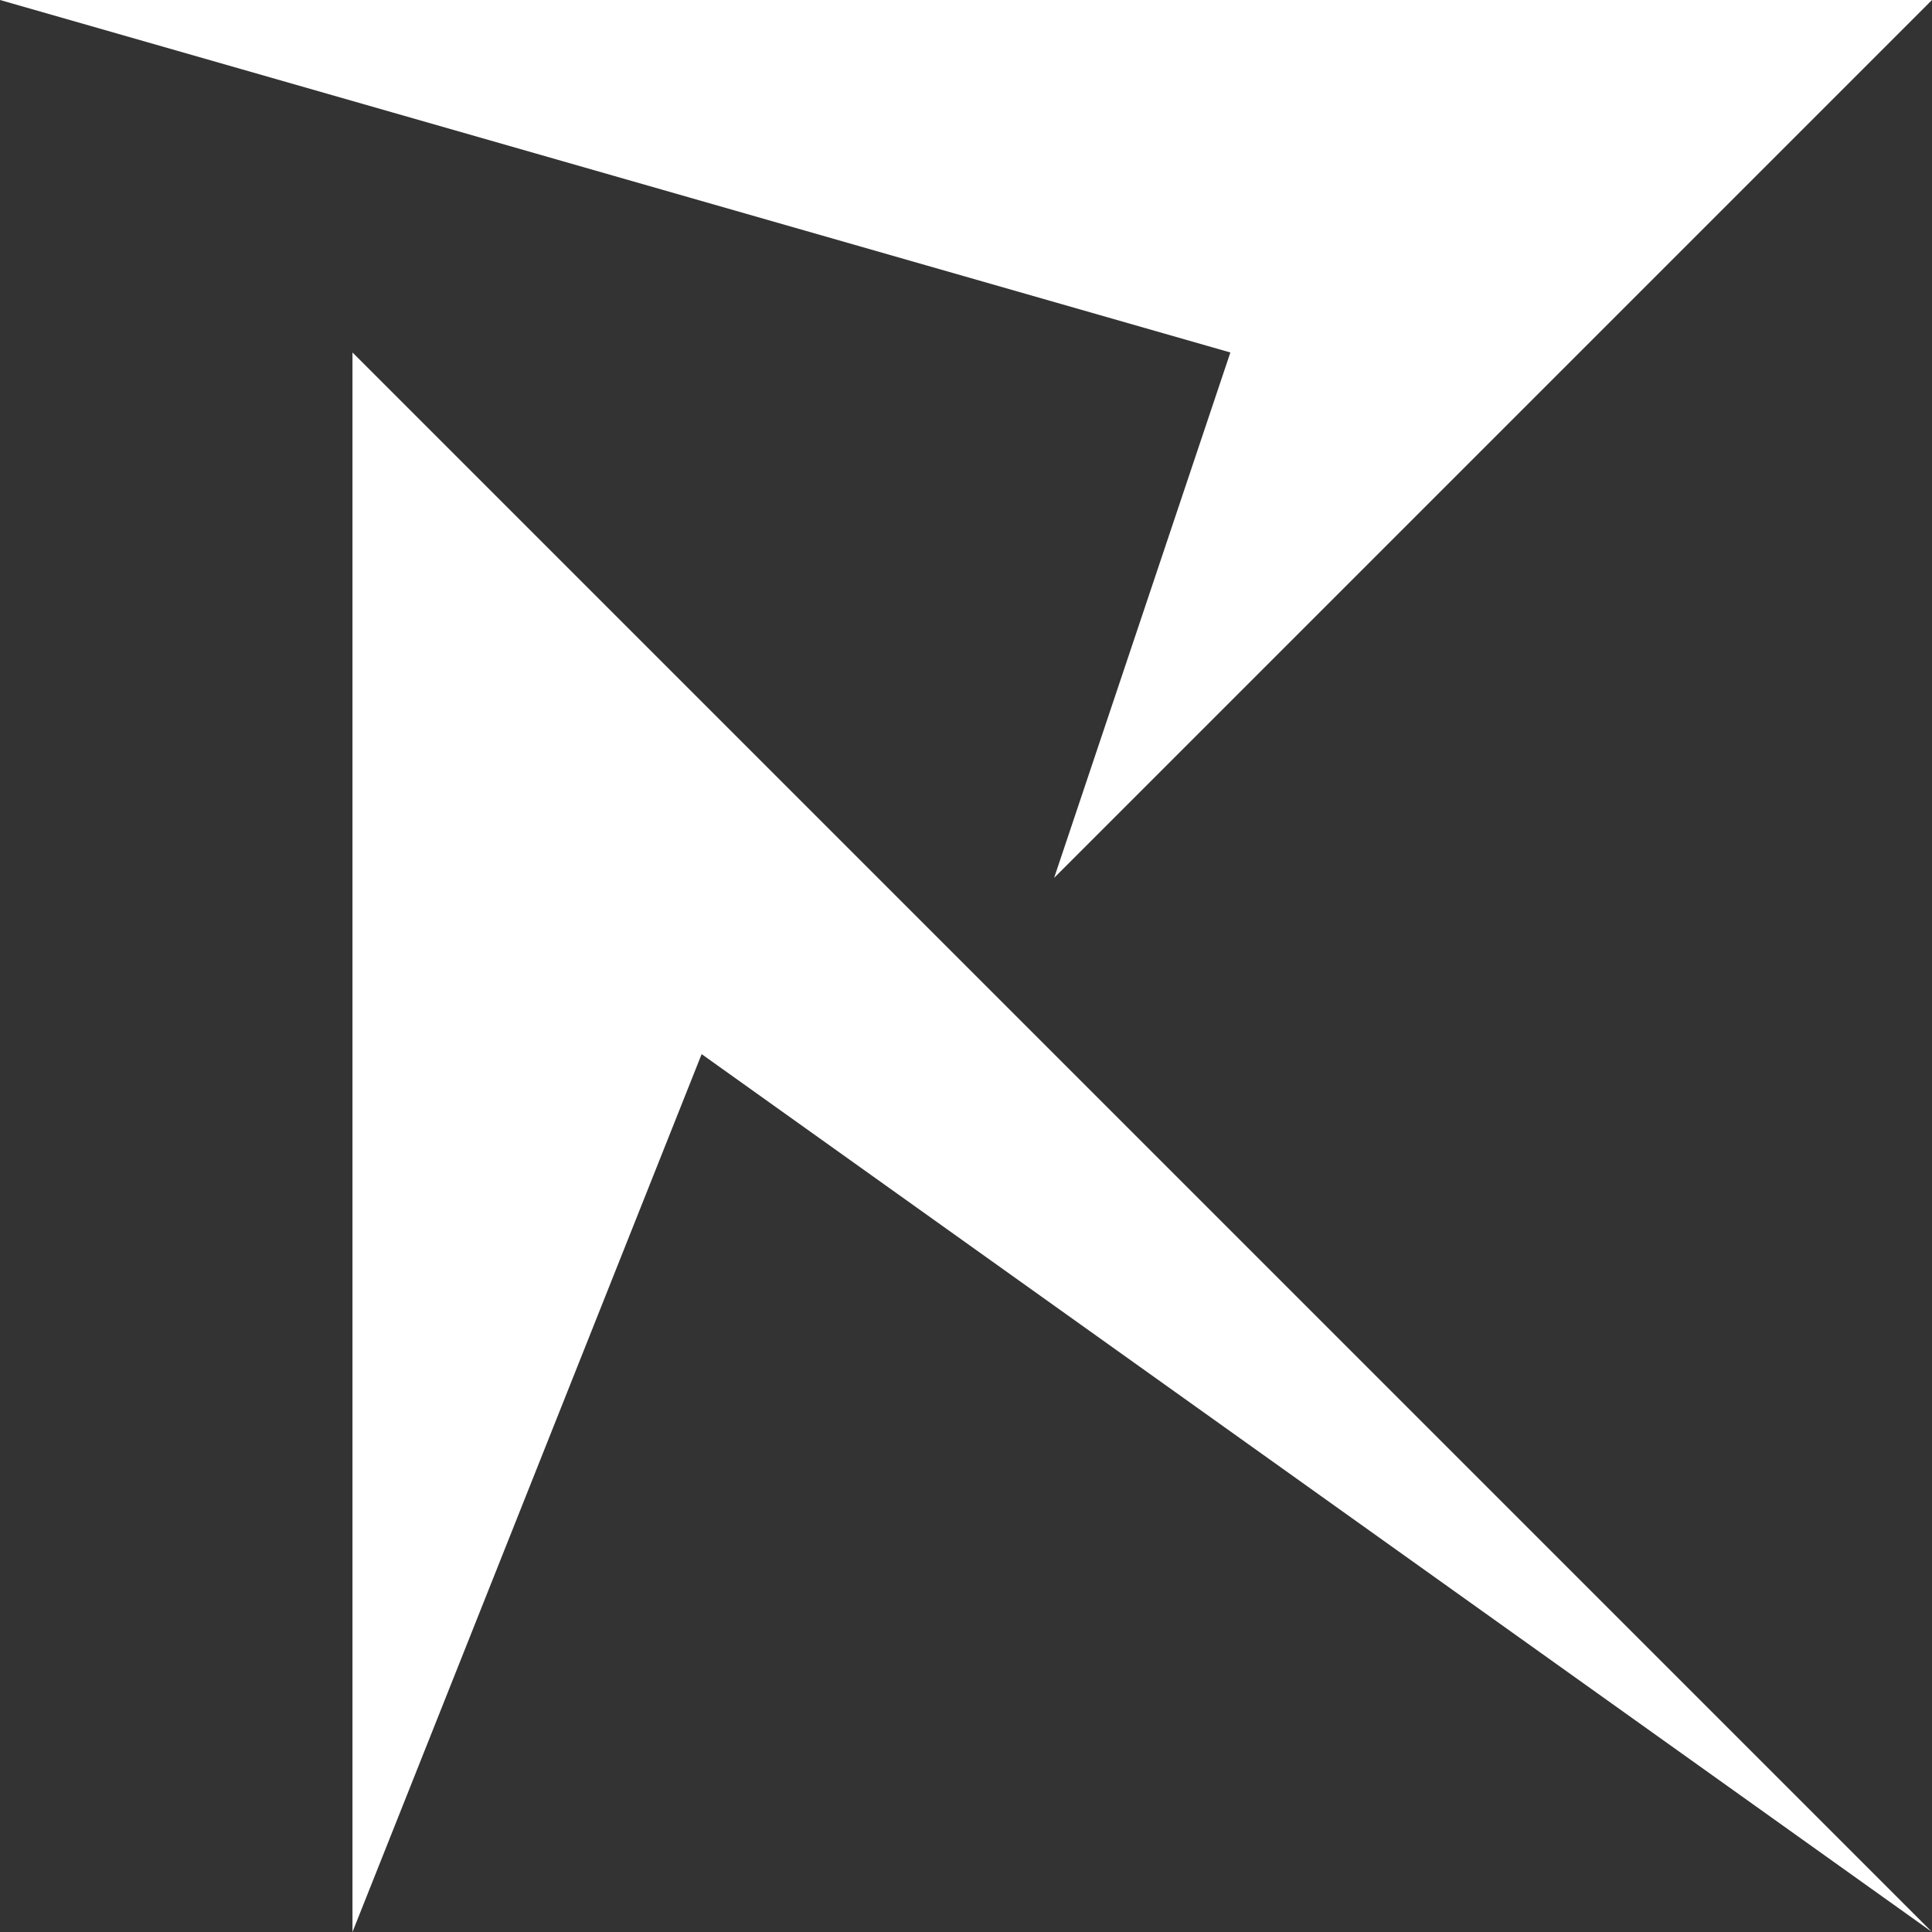 <svg xmlns="http://www.w3.org/2000/svg" viewBox="0 0 581 581">
<rect x="0" y="0" width="581" height="581" fill="#333333" stroke="none"/>
<g id="Layer_2" data-name="Layer 2">
<g id="Layer_1-2" data-name="Layer 1">
<polygon fill= "white" points="0 0 581 0 317 264 370 106 0 0"/>
<polygon fill= "white" points="106 106 581 581 211 317 106 581 106 106"/>
</g></g></svg>